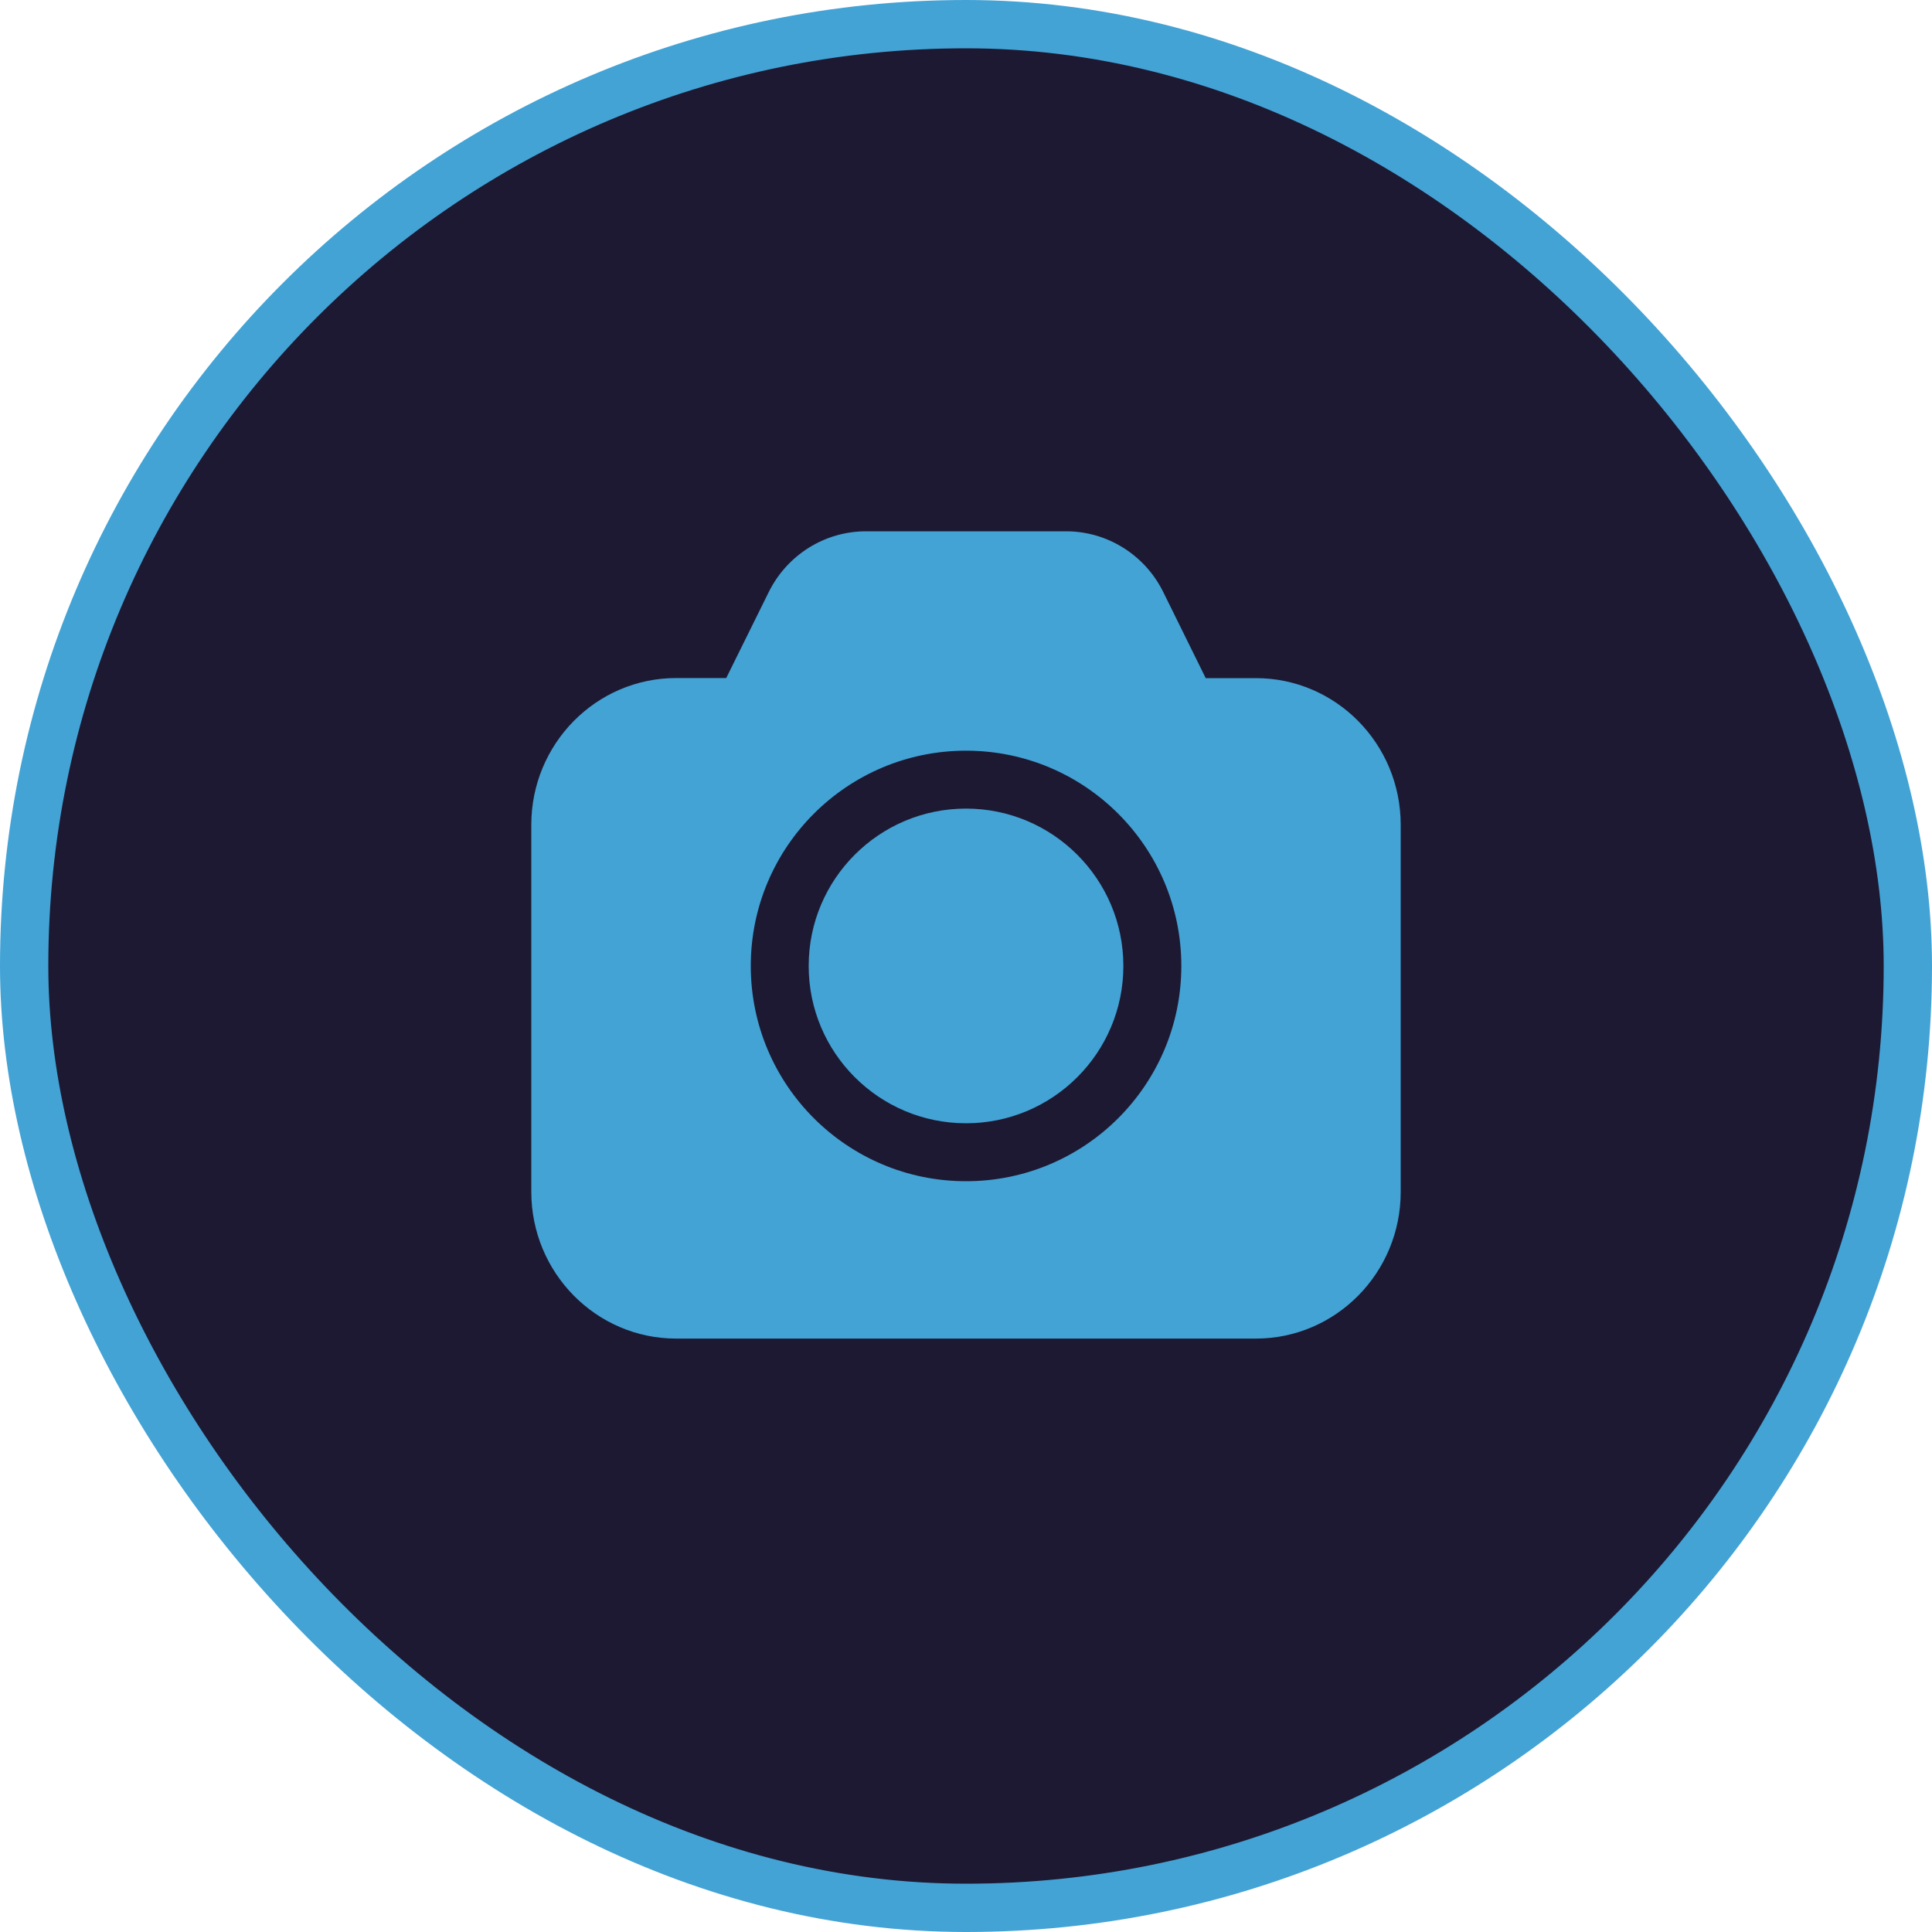 <svg width="40" height="40" viewBox="0 0 40 40" fill="none" xmlns="http://www.w3.org/2000/svg">
<rect x="0.5" y="0.5" width="39" height="39" rx="19.5" fill="#1D1933"/>
<rect x="0.5" y="0.5" width="39" height="39" rx="19.5" stroke="#43A3D5"/>
<path d="M22.072 11C22.925 11 23.706 11.489 24.085 12.26L24.963 14.04H26.001C27.657 14.04 29 15.4 29 17.078V24.677C29 26.352 27.657 27.714 26.001 27.714H14C12.344 27.714 11 26.353 11 24.674V17.076C11 15.399 12.344 14.038 14 14.038H15.036L15.915 12.26C16.296 11.489 17.075 11 17.928 11H22.072ZM20.001 15.542C17.539 15.542 15.544 17.538 15.544 19.999C15.544 22.461 17.539 24.456 20.001 24.456C22.462 24.456 24.458 22.46 24.458 19.999C24.458 17.538 22.462 15.542 20.001 15.542ZM20.001 16.741C21.799 16.742 23.258 18.201 23.258 19.999C23.258 21.798 21.799 23.256 20.001 23.256C18.202 23.256 16.743 21.798 16.743 19.999C16.743 18.2 18.202 16.741 20.001 16.741Z" fill="#43A3D5"/>
</svg>
